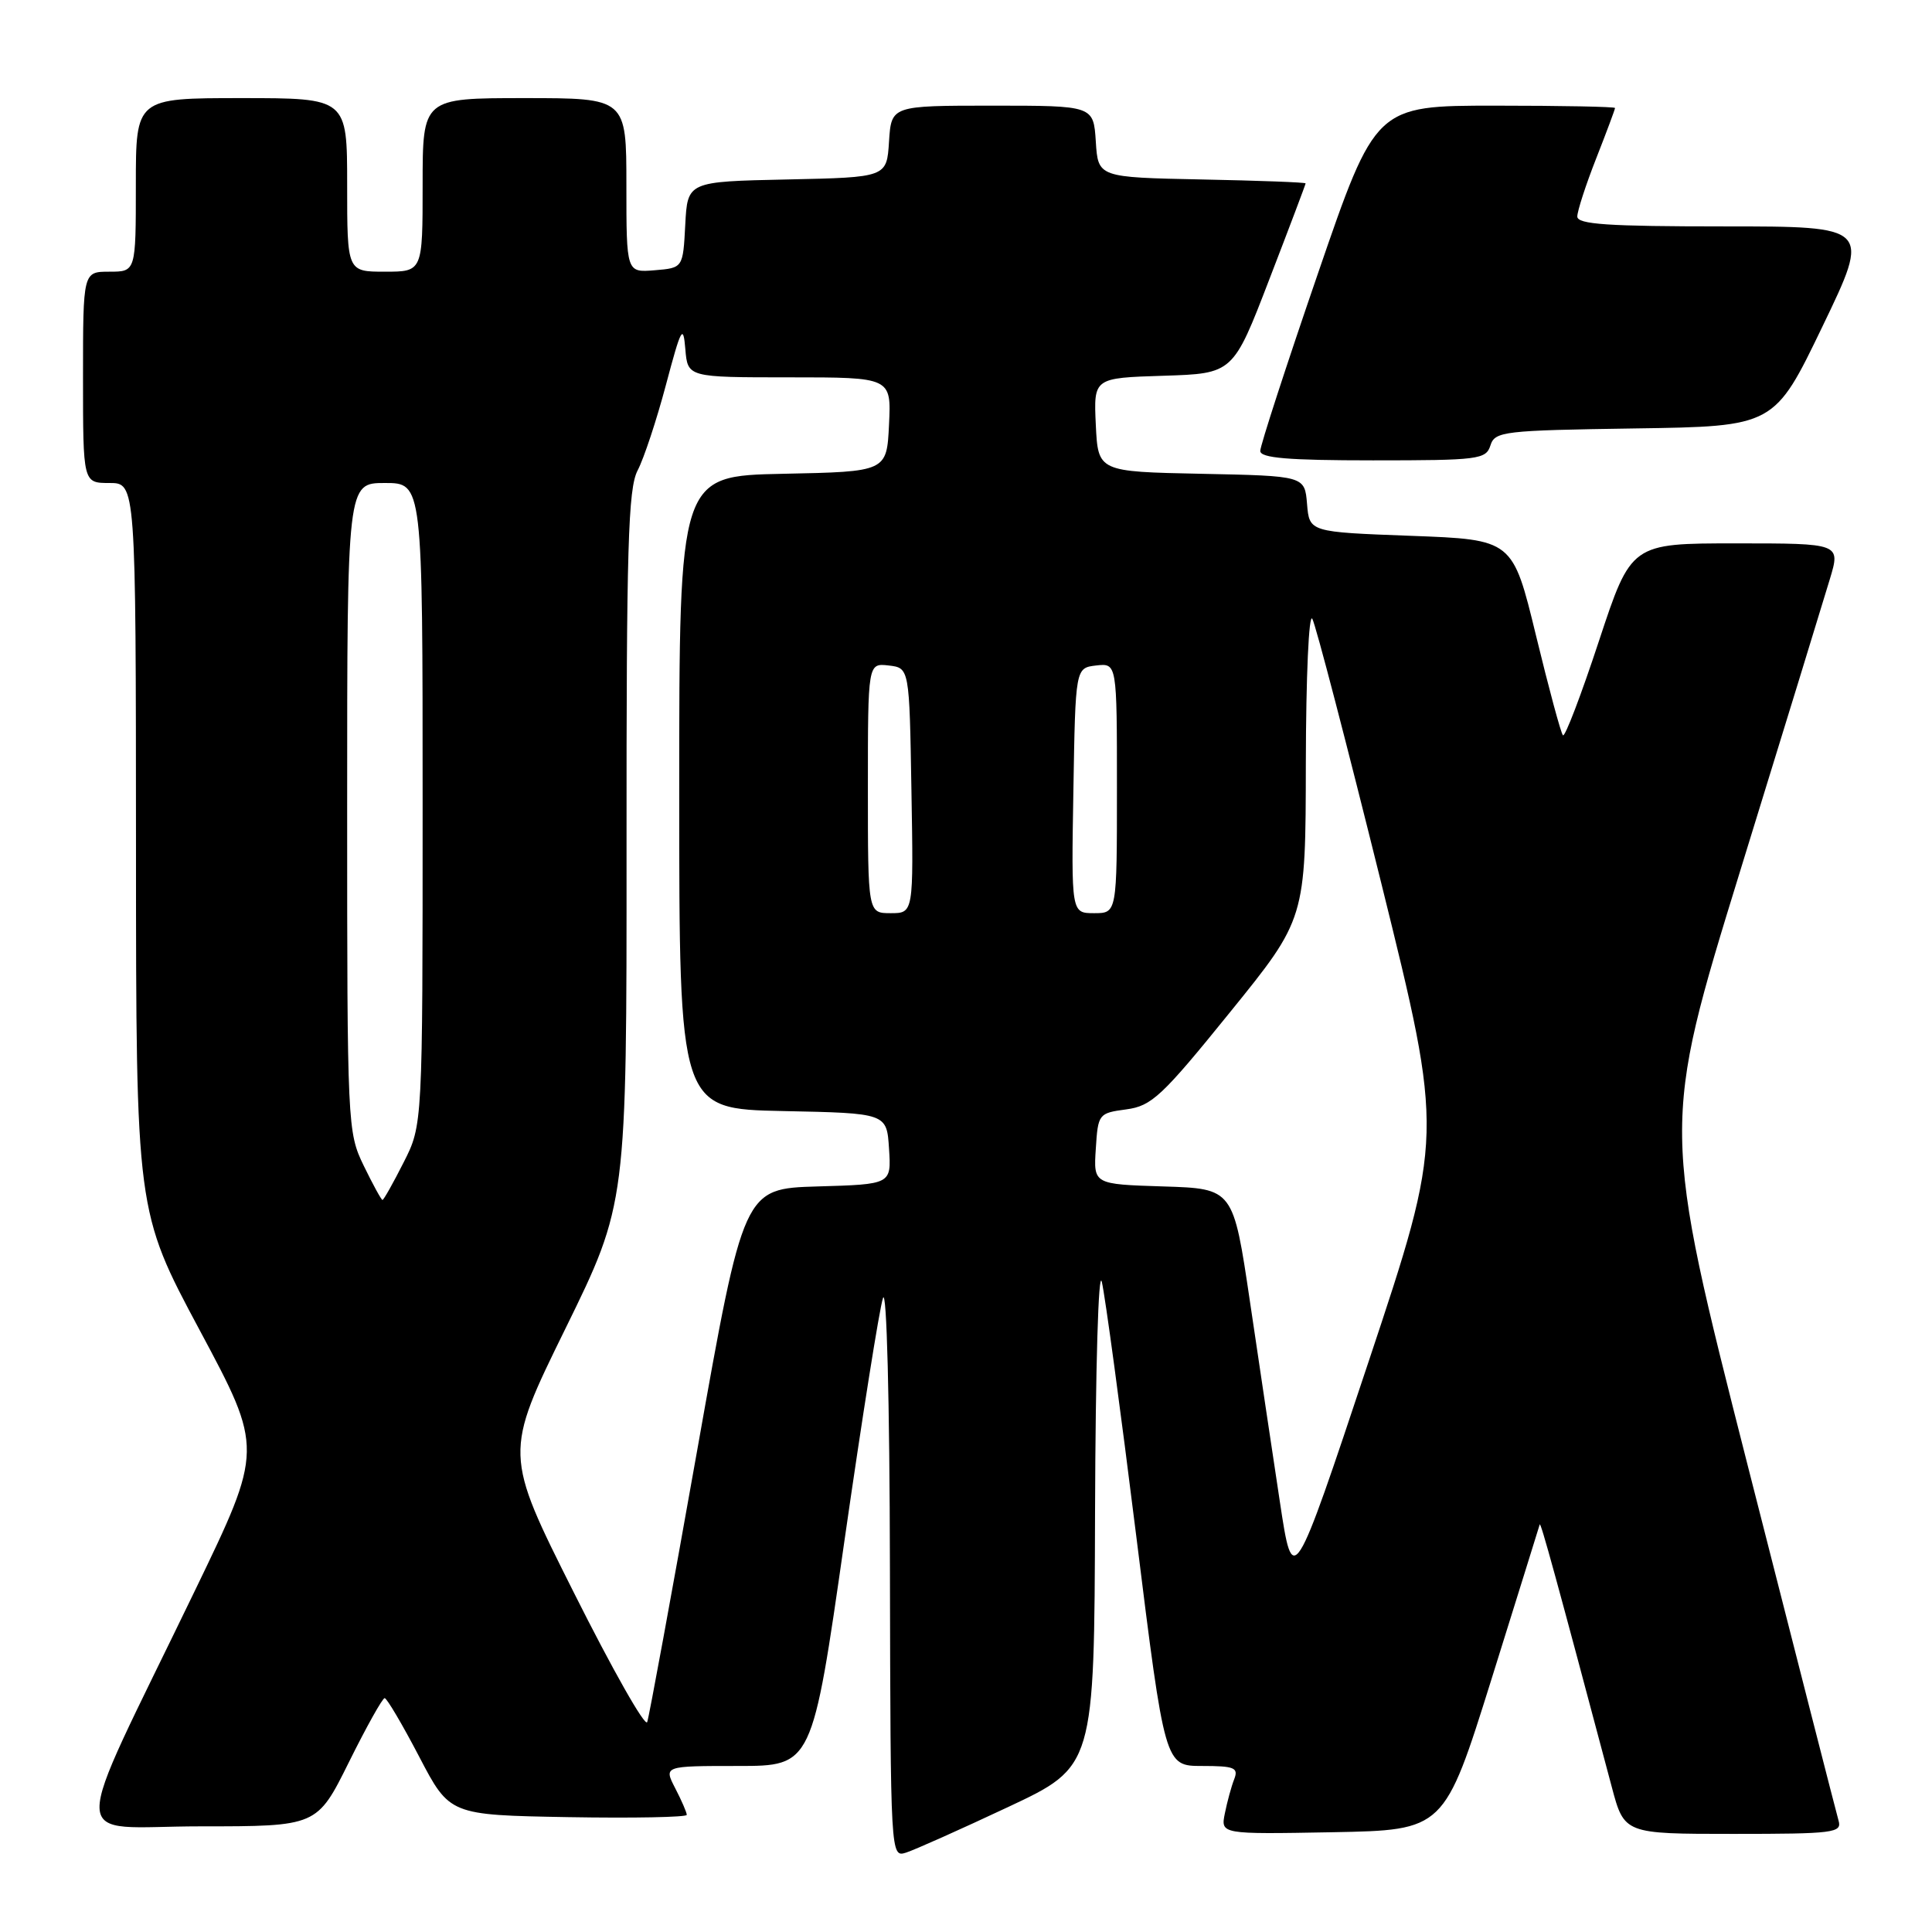 <?xml version="1.0" encoding="UTF-8" standalone="no"?>
<!DOCTYPE svg PUBLIC "-//W3C//DTD SVG 1.1//EN" "http://www.w3.org/Graphics/SVG/1.1/DTD/svg11.dtd" >
<svg xmlns="http://www.w3.org/2000/svg" xmlns:xlink="http://www.w3.org/1999/xlink" version="1.1" viewBox="0 0 256 256">
 <g >
 <path fill="currentColor"
d=" M 133.56 239.45 C 145.00 234.08 145.00 234.08 145.10 200.29 C 145.16 181.16 145.55 167.96 146.00 169.87 C 146.44 171.72 148.49 186.91 150.57 203.62 C 154.35 234.00 154.35 234.00 159.28 234.00 C 163.57 234.00 164.13 234.23 163.54 235.75 C 163.16 236.71 162.61 238.75 162.30 240.28 C 161.74 243.05 161.74 243.05 176.56 242.78 C 191.37 242.50 191.37 242.50 197.63 222.50 C 201.07 211.50 203.94 202.28 204.02 202.00 C 204.14 201.57 206.20 209.08 213.56 236.75 C 215.22 243.00 215.22 243.00 229.68 243.00 C 242.97 243.00 244.09 242.86 243.62 241.25 C 243.34 240.29 237.95 219.20 231.63 194.38 C 220.15 149.26 220.15 149.26 230.59 115.38 C 236.34 96.75 241.68 79.36 242.46 76.75 C 243.89 72.00 243.89 72.00 230.02 72.00 C 216.14 72.00 216.14 72.00 211.86 84.96 C 209.51 92.09 207.37 97.70 207.10 97.43 C 206.83 97.17 205.23 91.22 203.53 84.22 C 200.44 71.50 200.44 71.50 186.97 71.00 C 173.50 70.50 173.50 70.50 173.19 66.78 C 172.88 63.06 172.88 63.06 159.19 62.78 C 145.50 62.50 145.50 62.50 145.20 56.29 C 144.91 50.08 144.91 50.08 154.15 49.79 C 163.39 49.50 163.39 49.50 168.19 37.02 C 170.84 30.15 173.00 24.43 173.00 24.30 C 173.00 24.16 166.81 23.93 159.25 23.78 C 145.50 23.50 145.50 23.50 145.20 18.75 C 144.89 14.00 144.89 14.00 131.50 14.00 C 118.11 14.00 118.11 14.00 117.80 18.75 C 117.50 23.50 117.50 23.50 104.30 23.78 C 91.10 24.06 91.10 24.06 90.80 29.78 C 90.50 35.50 90.50 35.50 86.75 35.81 C 83.00 36.12 83.00 36.12 83.00 24.56 C 83.00 13.00 83.00 13.00 69.50 13.00 C 56.00 13.00 56.00 13.00 56.00 24.50 C 56.00 36.00 56.00 36.00 51.00 36.00 C 46.00 36.00 46.00 36.00 46.00 24.50 C 46.00 13.00 46.00 13.00 32.00 13.00 C 18.00 13.00 18.00 13.00 18.00 24.50 C 18.00 36.00 18.00 36.00 14.50 36.00 C 11.00 36.00 11.00 36.00 11.00 50.00 C 11.00 64.00 11.00 64.00 14.50 64.00 C 18.00 64.00 18.00 64.00 18.02 112.25 C 18.03 160.50 18.03 160.50 26.46 176.26 C 34.89 192.01 34.89 192.01 25.83 210.76 C 8.89 245.83 8.81 242.00 26.55 242.00 C 42.01 242.00 42.01 242.00 46.23 233.50 C 48.55 228.82 50.68 225.01 50.97 225.01 C 51.26 225.02 53.32 228.51 55.54 232.76 C 59.58 240.50 59.58 240.50 75.29 240.78 C 83.93 240.93 91.00 240.79 91.00 240.48 C 91.00 240.16 90.31 238.57 89.47 236.95 C 87.95 234.00 87.95 234.00 97.78 234.00 C 107.62 234.00 107.62 234.00 111.88 204.25 C 114.23 187.89 116.53 173.38 117.00 172.00 C 117.49 170.54 117.88 185.50 117.92 207.82 C 118.00 246.02 118.01 246.13 120.06 245.48 C 121.19 245.12 127.26 242.41 133.56 239.45 Z  M 197.49 59.02 C 198.08 57.16 199.19 57.03 216.62 56.77 C 235.11 56.50 235.11 56.50 241.49 43.25 C 247.87 30.00 247.87 30.00 228.44 30.00 C 213.08 30.00 209.00 29.73 209.00 28.69 C 209.00 27.97 210.12 24.51 211.50 21.00 C 212.88 17.49 214.00 14.48 214.00 14.31 C 214.00 14.14 206.86 14.00 198.14 14.00 C 182.27 14.00 182.27 14.00 174.63 36.25 C 170.42 48.49 166.99 59.06 166.99 59.75 C 167.00 60.69 170.66 61.00 181.93 61.00 C 195.93 61.00 196.90 60.88 197.49 59.02 Z  M 76.05 211.05 C 66.79 192.61 66.79 192.61 74.92 176.05 C 83.04 159.50 83.04 159.50 83.02 112.33 C 83.00 72.43 83.23 64.73 84.49 62.33 C 85.31 60.77 87.00 55.67 88.24 51.00 C 90.26 43.40 90.53 42.90 90.81 46.25 C 91.12 50.00 91.12 50.00 104.61 50.00 C 118.10 50.00 118.10 50.00 117.80 56.25 C 117.50 62.50 117.50 62.50 103.75 62.78 C 90.00 63.06 90.00 63.06 90.00 105.00 C 90.00 146.94 90.00 146.94 103.75 147.22 C 117.50 147.50 117.50 147.50 117.80 152.21 C 118.11 156.93 118.11 156.93 108.32 157.21 C 98.54 157.50 98.54 157.50 92.38 192.18 C 88.99 211.26 86.01 227.46 85.76 228.18 C 85.50 228.91 81.14 221.20 76.05 211.05 Z  M 169.59 199.00 C 168.63 192.68 166.85 180.75 165.63 172.50 C 163.41 157.50 163.41 157.50 154.15 157.21 C 144.89 156.92 144.89 156.92 145.20 152.21 C 145.49 147.59 145.58 147.49 149.23 147.00 C 152.60 146.55 153.95 145.29 162.98 134.13 C 173.00 121.76 173.00 121.76 173.03 101.13 C 173.05 89.62 173.43 81.16 173.89 82.00 C 174.35 82.83 178.45 98.57 183.02 117.00 C 191.31 150.50 191.31 150.50 181.32 180.50 C 171.33 210.50 171.33 210.50 169.59 199.00 Z  M 48.20 154.47 C 46.04 150.02 46.00 149.21 46.00 106.97 C 46.00 64.00 46.00 64.00 51.00 64.00 C 56.00 64.00 56.00 64.00 56.00 106.53 C 56.00 149.07 56.00 149.07 53.48 154.03 C 52.10 156.76 50.84 159.00 50.68 159.00 C 50.53 159.00 49.41 156.96 48.20 154.47 Z  M 115.00 104.43 C 115.00 87.87 115.00 87.87 117.75 88.18 C 120.50 88.50 120.50 88.50 120.77 104.75 C 121.05 121.00 121.05 121.00 118.02 121.00 C 115.00 121.00 115.00 121.00 115.00 104.43 Z  M 142.23 104.75 C 142.50 88.50 142.50 88.50 145.25 88.18 C 148.00 87.87 148.00 87.87 148.00 104.43 C 148.00 121.00 148.00 121.00 144.98 121.00 C 141.95 121.00 141.95 121.00 142.23 104.75 Z "/>
</g>
</svg>